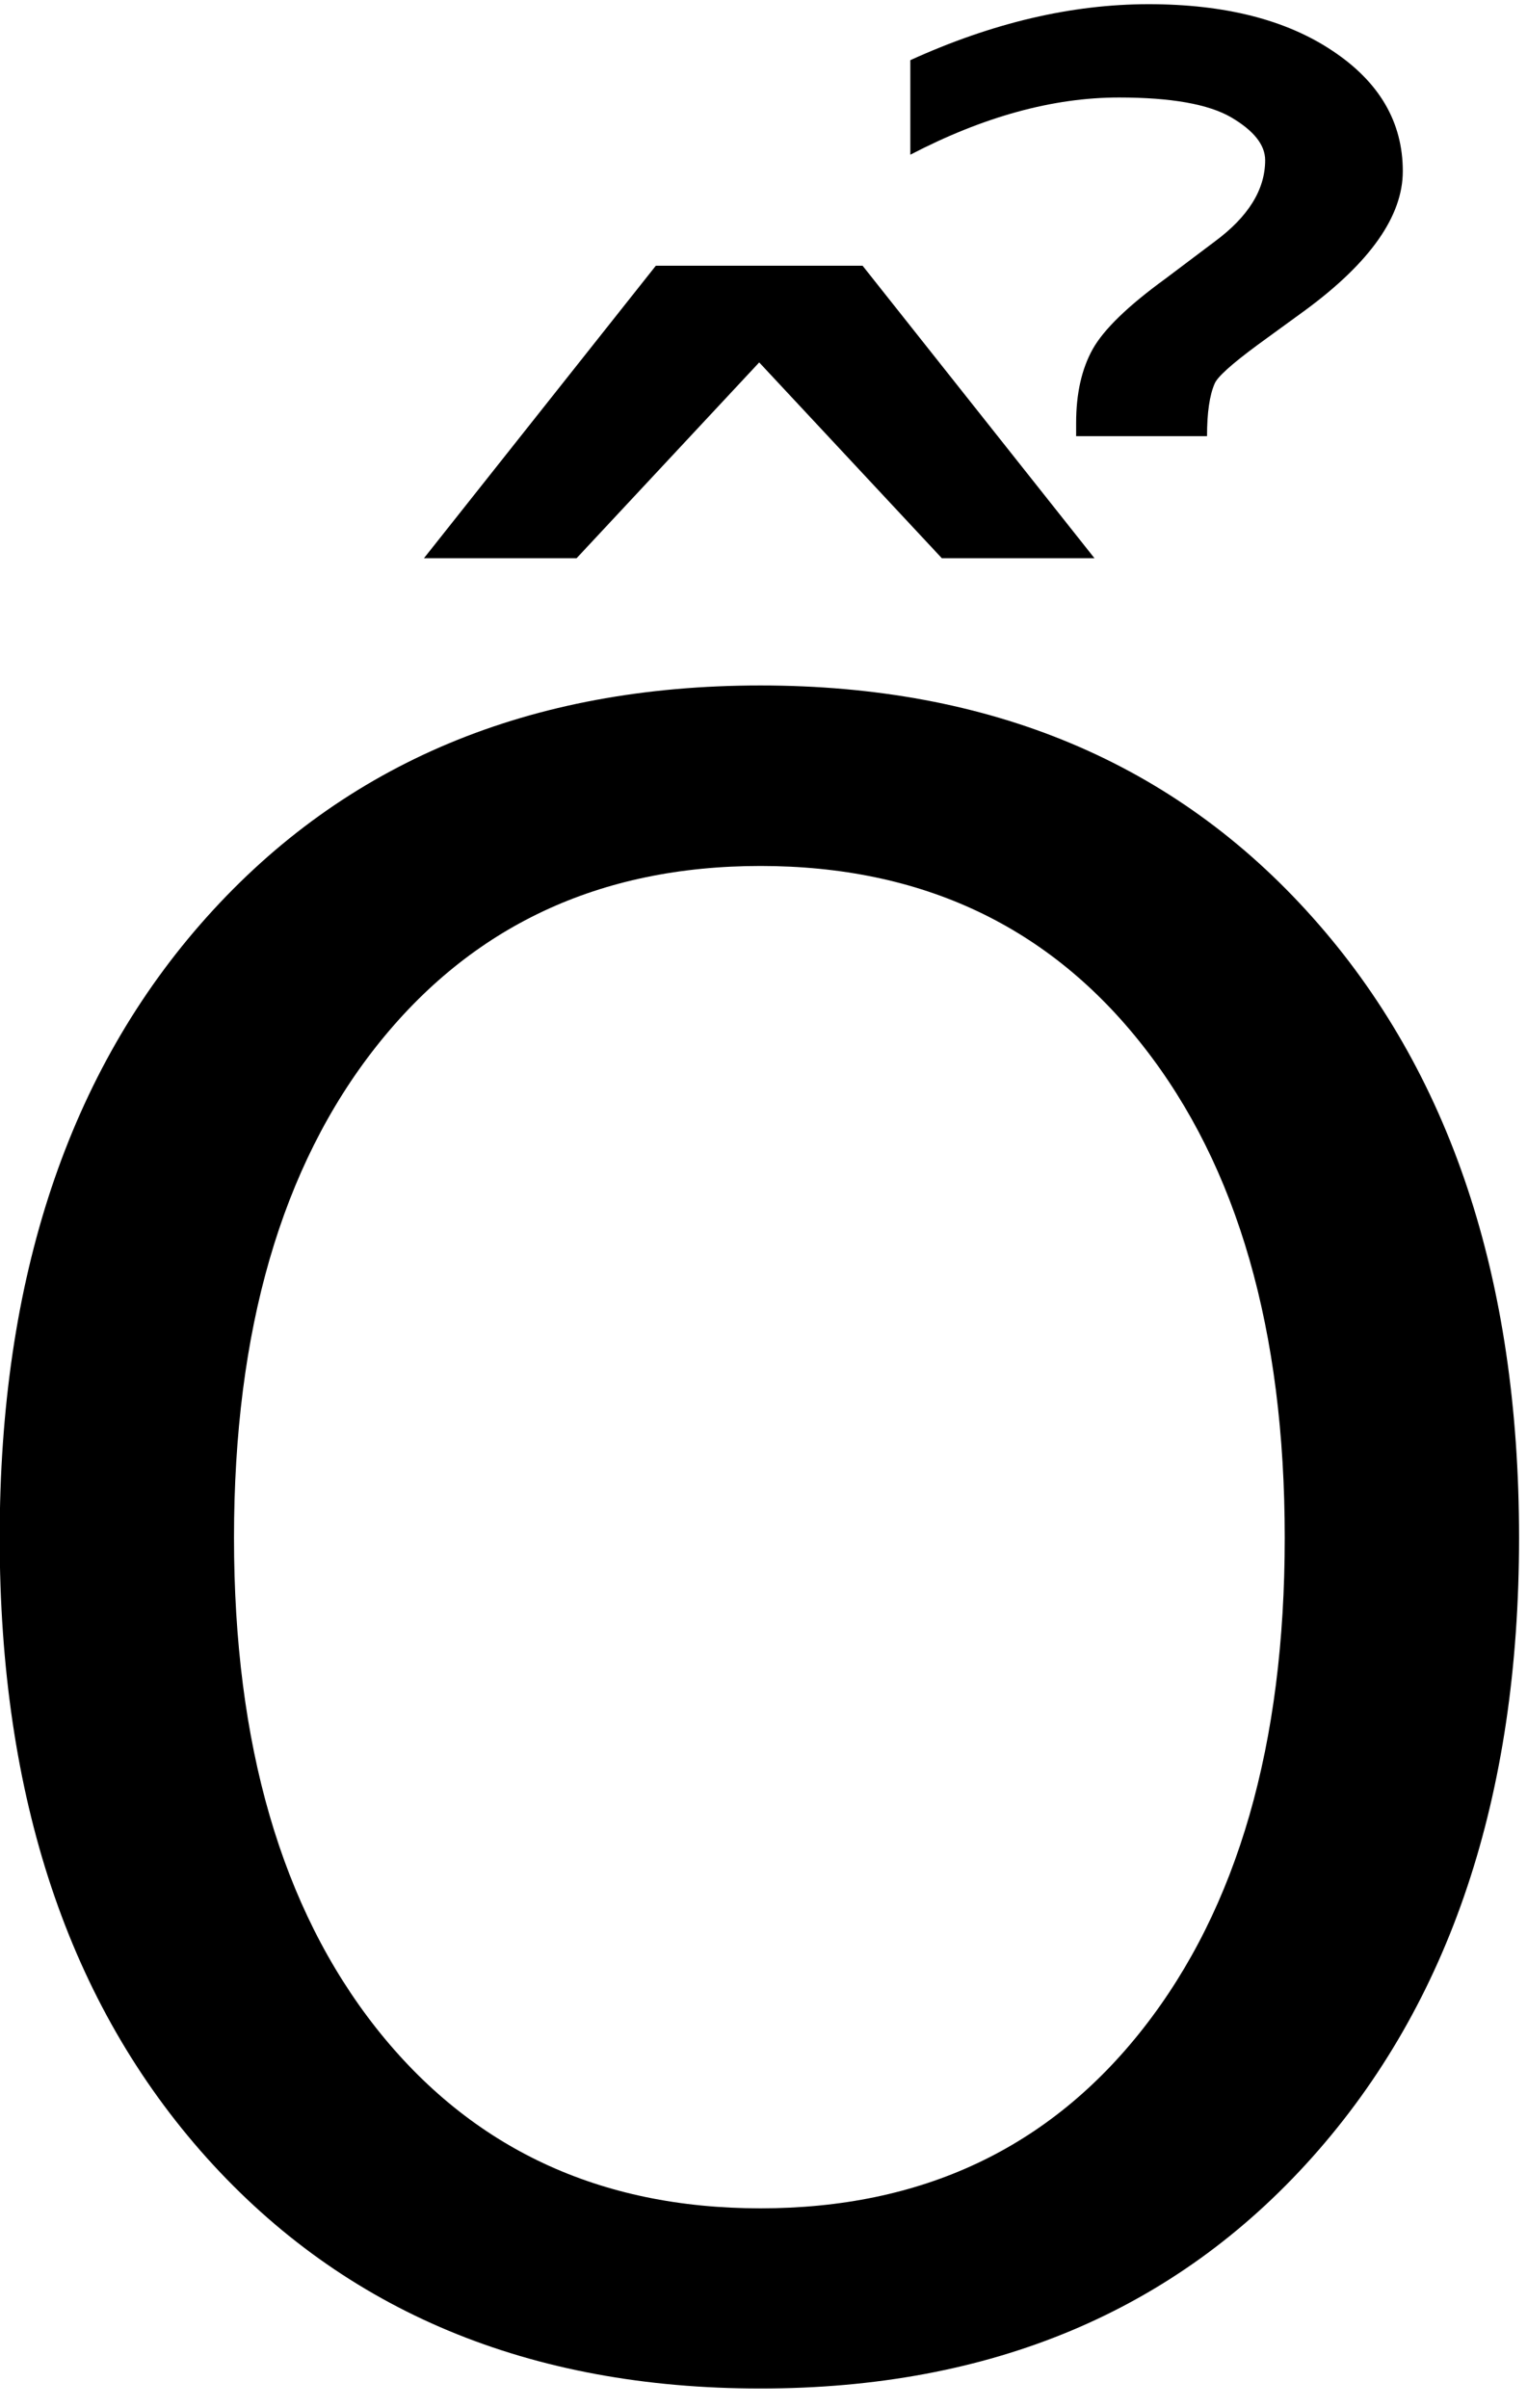 <?xml version="1.0" encoding="UTF-8" standalone="no"?>
<!-- Created with Inkscape (http://www.inkscape.org/) -->

<svg
   xmlns:dc="http://purl.org/dc/elements/1.1/"
   xmlns:cc="http://creativecommons.org/ns#"
   xmlns:rdf="http://www.w3.org/1999/02/22-rdf-syntax-ns#"
   xmlns:svg="http://www.w3.org/2000/svg"
   xmlns="http://www.w3.org/2000/svg"
   xmlns:inkscape="http://www.inkscape.org/namespaces/inkscape"
   version="1.1"
   width="97.5"
   height="153.75"
   id="svg2"
   xml:space="preserve"><defs
     id="defs6" /><g
     transform="matrix(1.25,0,0,-1.25,0,153.75)"
     id="g10"><g
       transform="scale(0.1,0.1)"
       id="g12"><path
         d="m 388.441,787.699 c -82.312,0 -147.742,-30.738 -196.25,-92.179 -48.441,-61.372 -72.66,-145 -72.66,-250.942 0,-105.547 24.219,-189.027 72.66,-250.469 48.508,-61.371 113.938,-92.031 196.25,-92.031 82.379,0 147.579,30.66 195.618,92.031 48.132,61.442 72.191,144.922 72.191,250.469 0,105.942 -24.059,189.57 -72.191,250.942 -48.039,61.441 -113.239,92.179 -195.618,92.179 z m 0,92.192 C 506.02,879.891 600,840.441 670.309,761.609 740.699,682.859 775.941,577.16 775.941,444.578 775.941,312.469 740.699,207 670.309,128.172 600,49.422 506.02,10.051 388.441,10.051 c -117.929,0 -212.191,39.25 -282.82,117.808 -70.543,78.629 -105.781,184.219 -105.781,316.719 0,132.582 35.238,238.281 105.781,317.031 70.629,78.832 164.891,118.282 282.82,118.282 z M 465,1199.27 c 41.879,19.06 82.422,28.59 121.719,28.59 38.941,0 70.312,-7.97 94.062,-23.91 23.828,-15.86 35.778,-36.33 35.778,-61.4 0,-22.82 -16.52,-46.41 -49.528,-70.78 L 642.34,1053.8 c -13.121,-9.69 -20.43,-16.25 -21.871,-19.69 -2.617,-5.94 -3.91,-14.92 -3.91,-26.88 l -66.868,0 0,6.72 c 0,15 2.809,27.54 8.43,37.66 5.629,10.08 17.969,22.07 37.039,35.94 l 25.309,19.06 c 17.191,12.69 25.781,26.56 25.781,41.56 0,7.81 -5.781,15.08 -17.34,21.88 -11.57,6.75 -30.711,10.15 -57.351,10.15 -33.668,0 -69.18,-9.76 -106.559,-29.22 l 0,48.29 z m -130,-105 105.621,0 118.438,-149.379 -77.969,0 -93.281,99.999 -93.278,-99.999 -77.972,0 L 335,1094.27 z"
         inkscape:connector-curvature="0"
         id="path14"
         style="fill:#000000;fill-opacity:1;fill-rule:nonzero;stroke:none" /></g></g></svg>